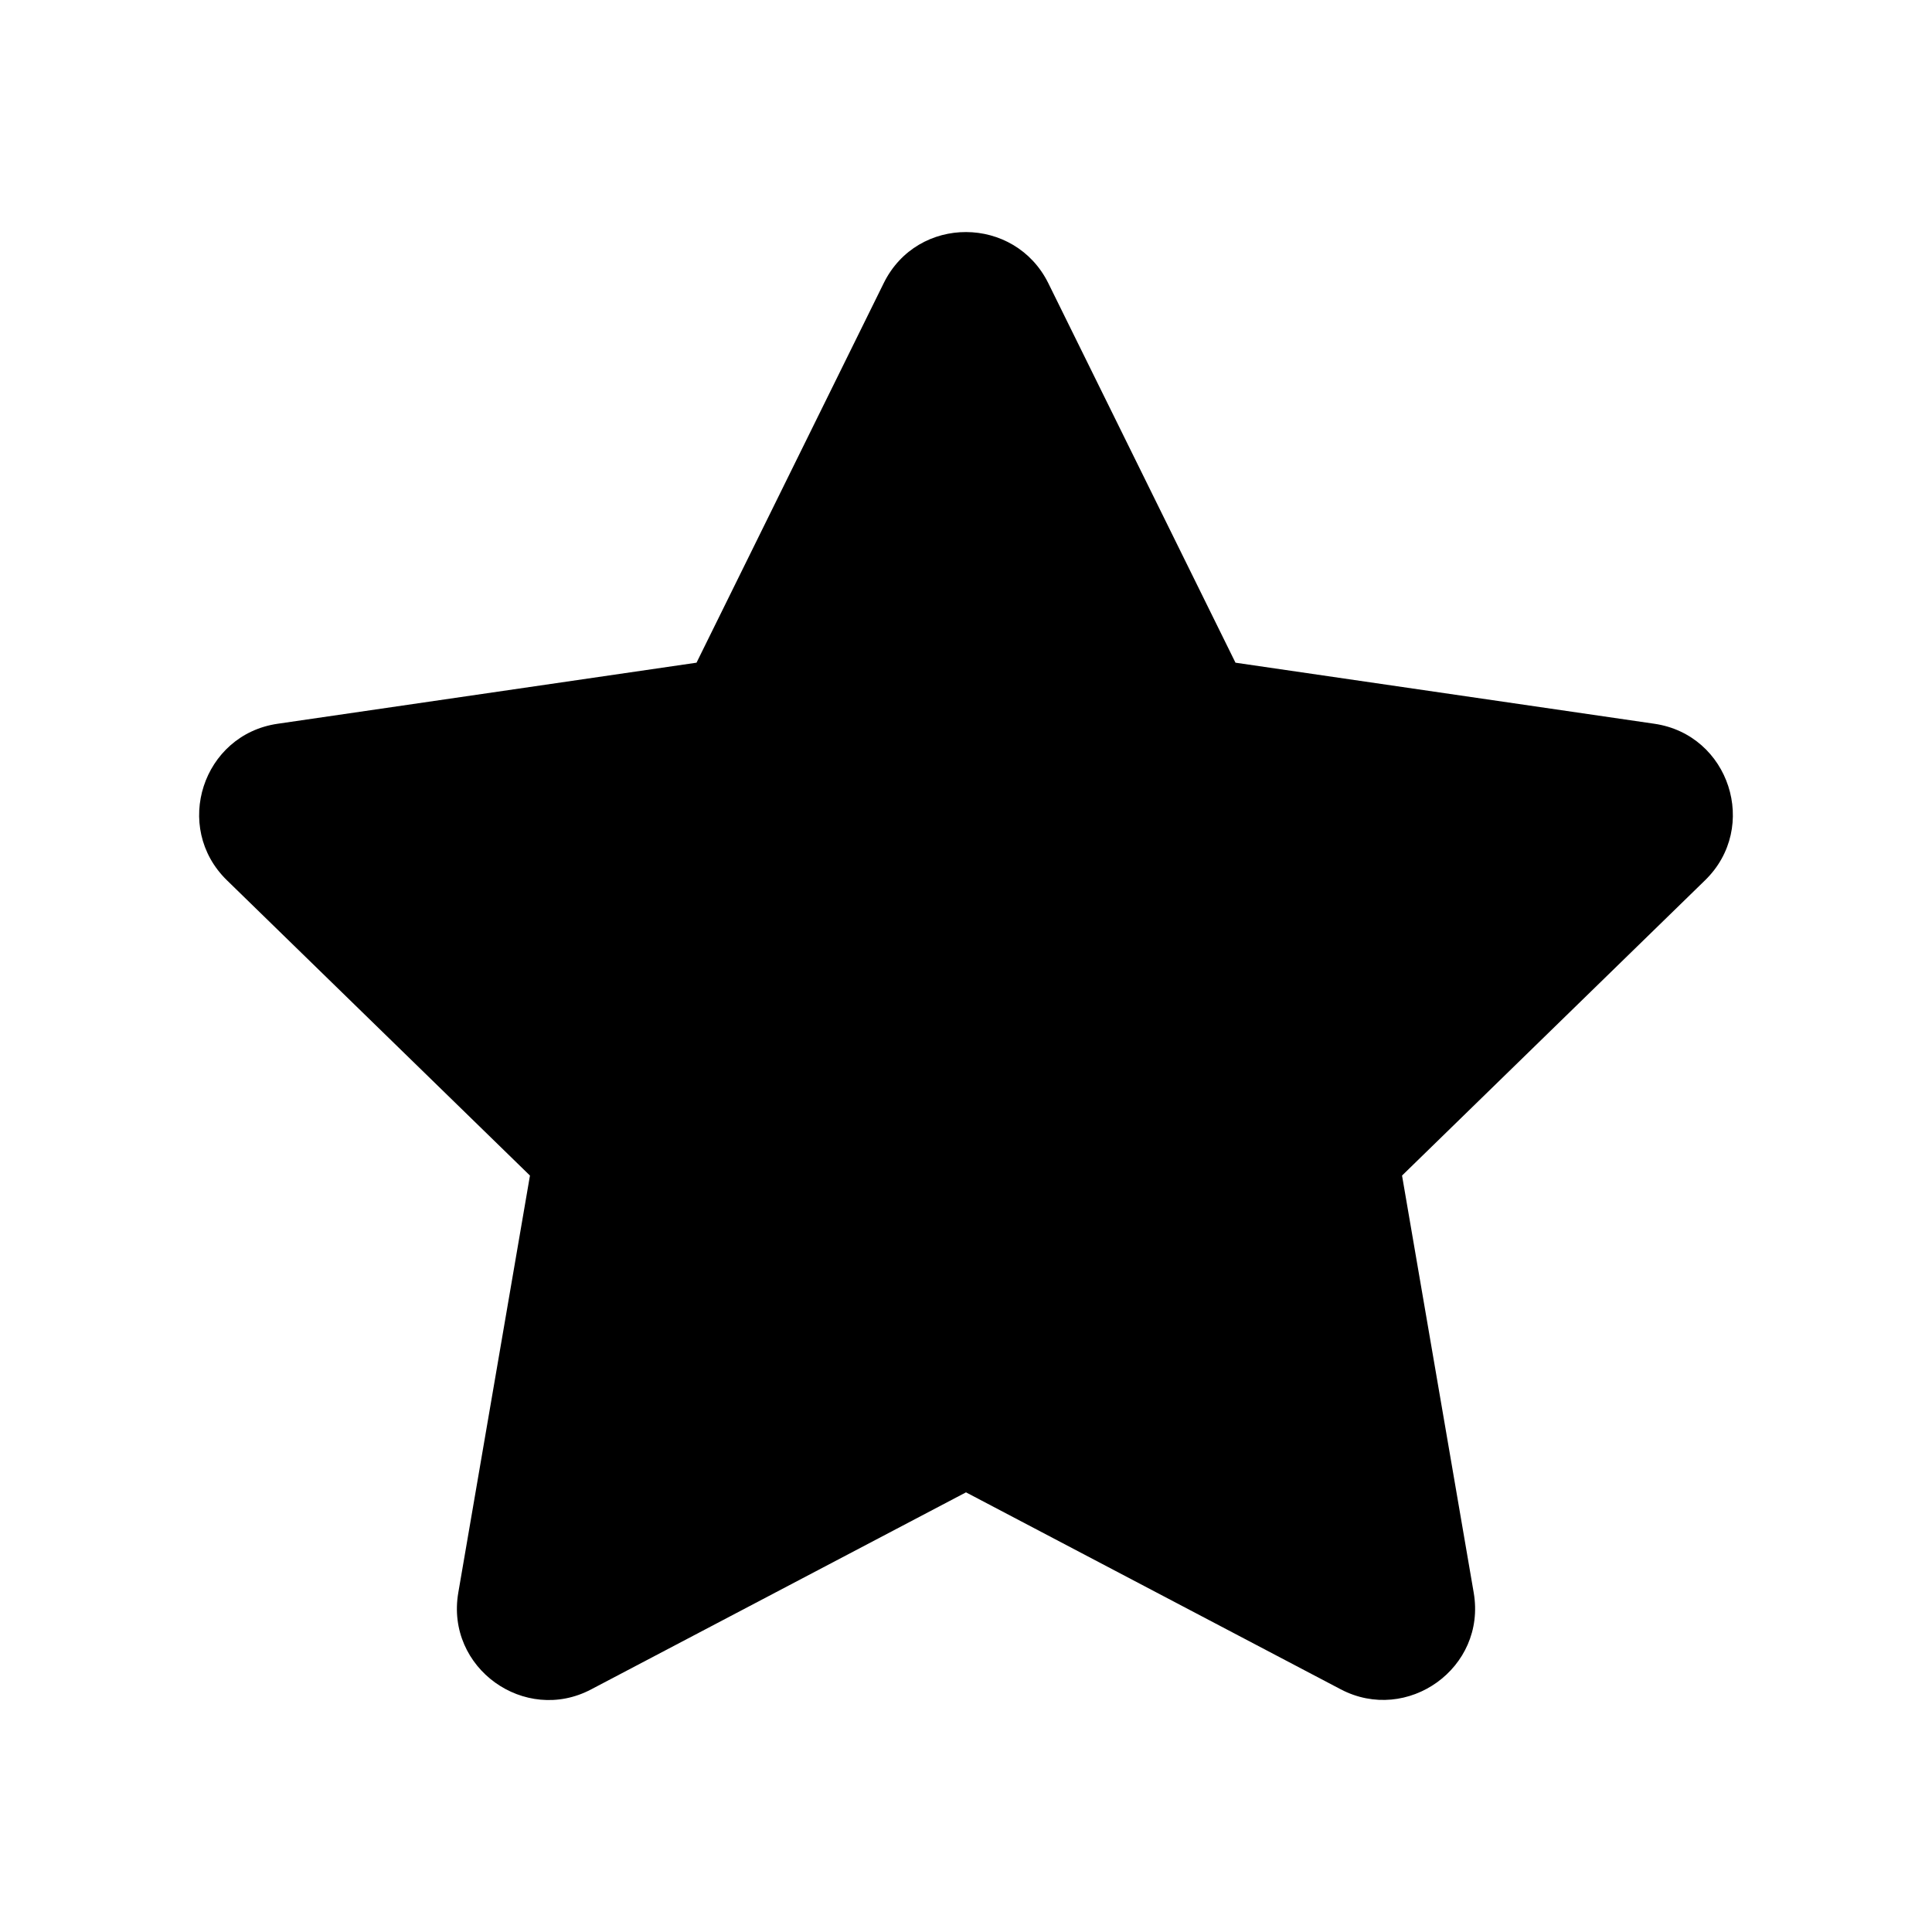 <svg xmlns="http://www.w3.org/2000/svg" width="100%" height="100%" viewBox="0 0 673.92 673.92"><path d="M308.26 98.76L242.96 231.16 96.86 252.46c-26.2 3.8-36.7 36.1-17.7 54.6l105.7 103-25 145.5c-4.5 26.3 23.2 46 46.4 33.7L336.96 520.56l130.7 68.7c23.2 12.2 50.9-7.4 46.4-33.7l-25-145.5 105.7-103c19-18.5 8.5-50.8-17.7-54.6L430.96 231.16 365.66 98.76c-11.7-23.6-45.6-23.9-57.4 0z" /></svg>